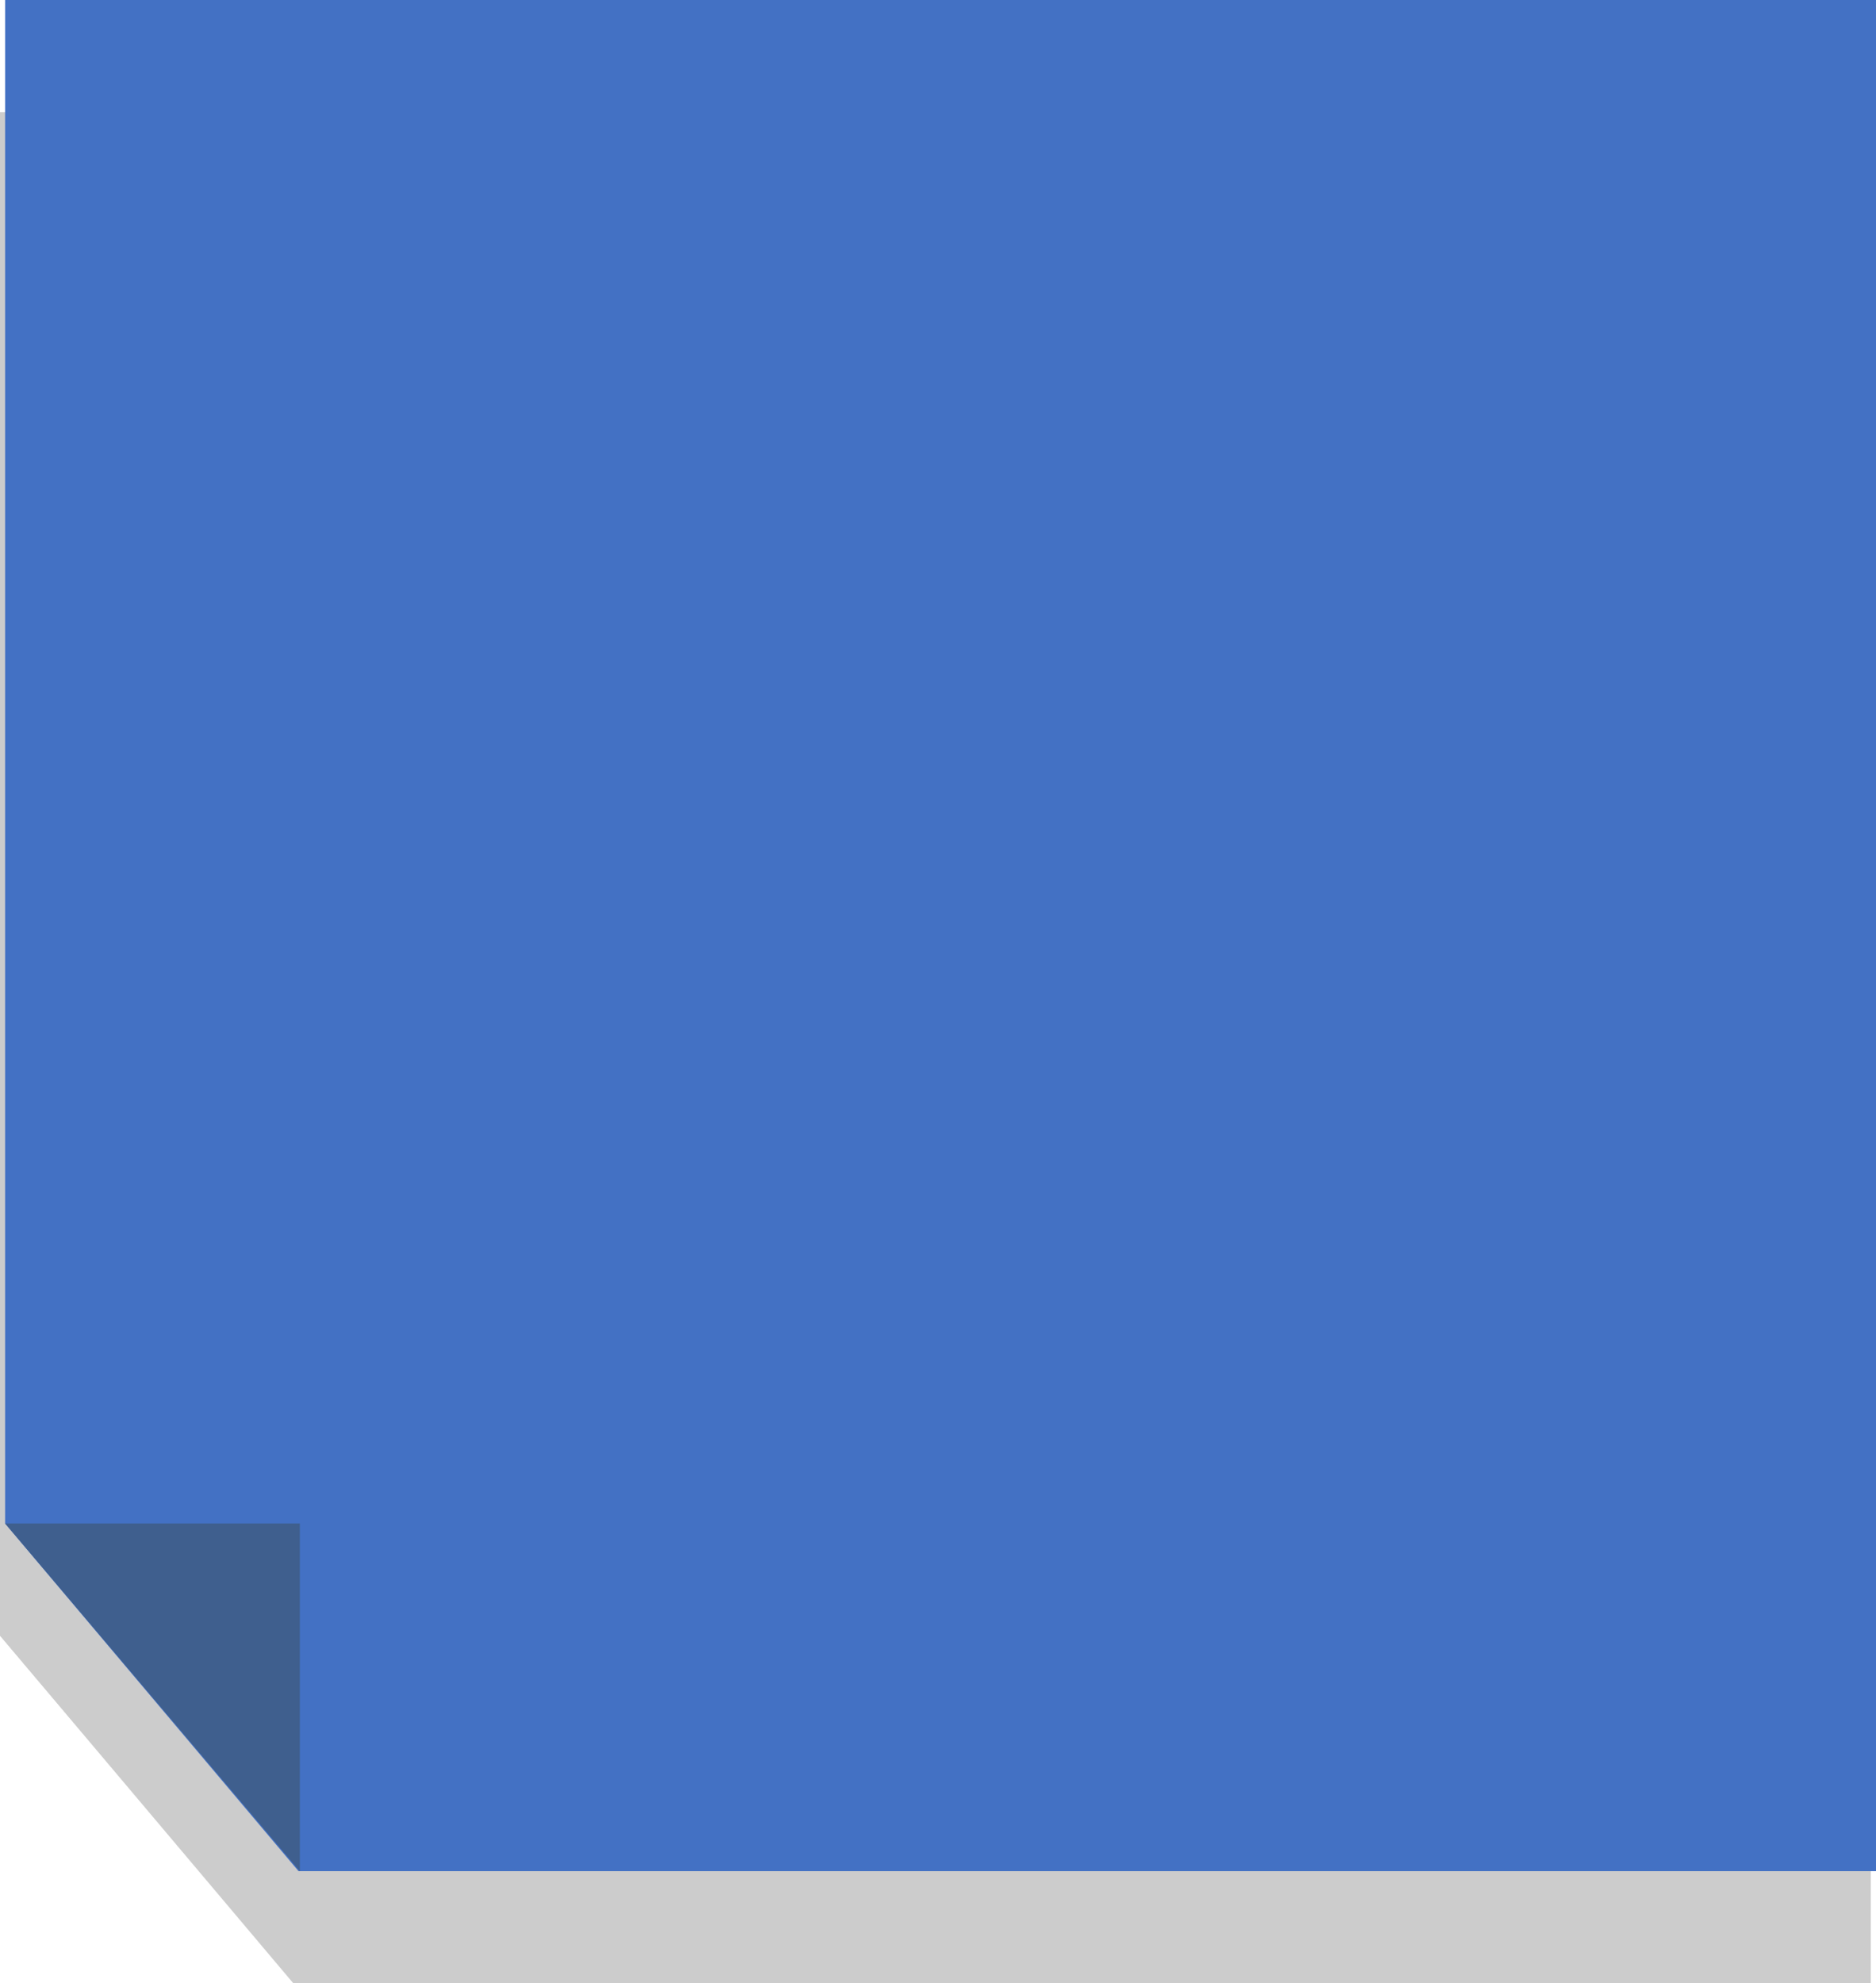 <?xml version="1.0" encoding="UTF-8"?>
<svg id="_레이어_2" data-name="레이어 2" xmlns="http://www.w3.org/2000/svg" viewBox="0 0 172.24 182.05">
  <defs>
    <style>
      .cls-1 {
        fill: #4371c4;
      }

      .cls-1, .cls-2, .cls-3 {
        stroke-width: 0px;
      }

      .cls-2 {
        fill: #3f5f8e;
      }

      .cls-4 {
        opacity: .2;
      }
    </style>
  </defs>
  <g id="_레이어_1-2" data-name="레이어 1">
    <g class="cls-4">
      <polygon class="cls-3" points="171.76 10.29 0 10.29 0 150.14 26.93 182.05 171.76 182.05 171.76 10.29"/>
      <polygon class="cls-3" points="27.06 150.13 0 150.13 27.06 182.05 27.06 150.13"/>
    </g>
    <polygon class="cls-1" points="172.24 0 .47 0 .47 139.85 27.41 171.76 172.24 171.76 172.24 0"/>
    <polygon class="cls-2" points="27.53 139.84 .47 139.84 27.53 171.76 27.53 139.84"/>
  </g>
</svg>